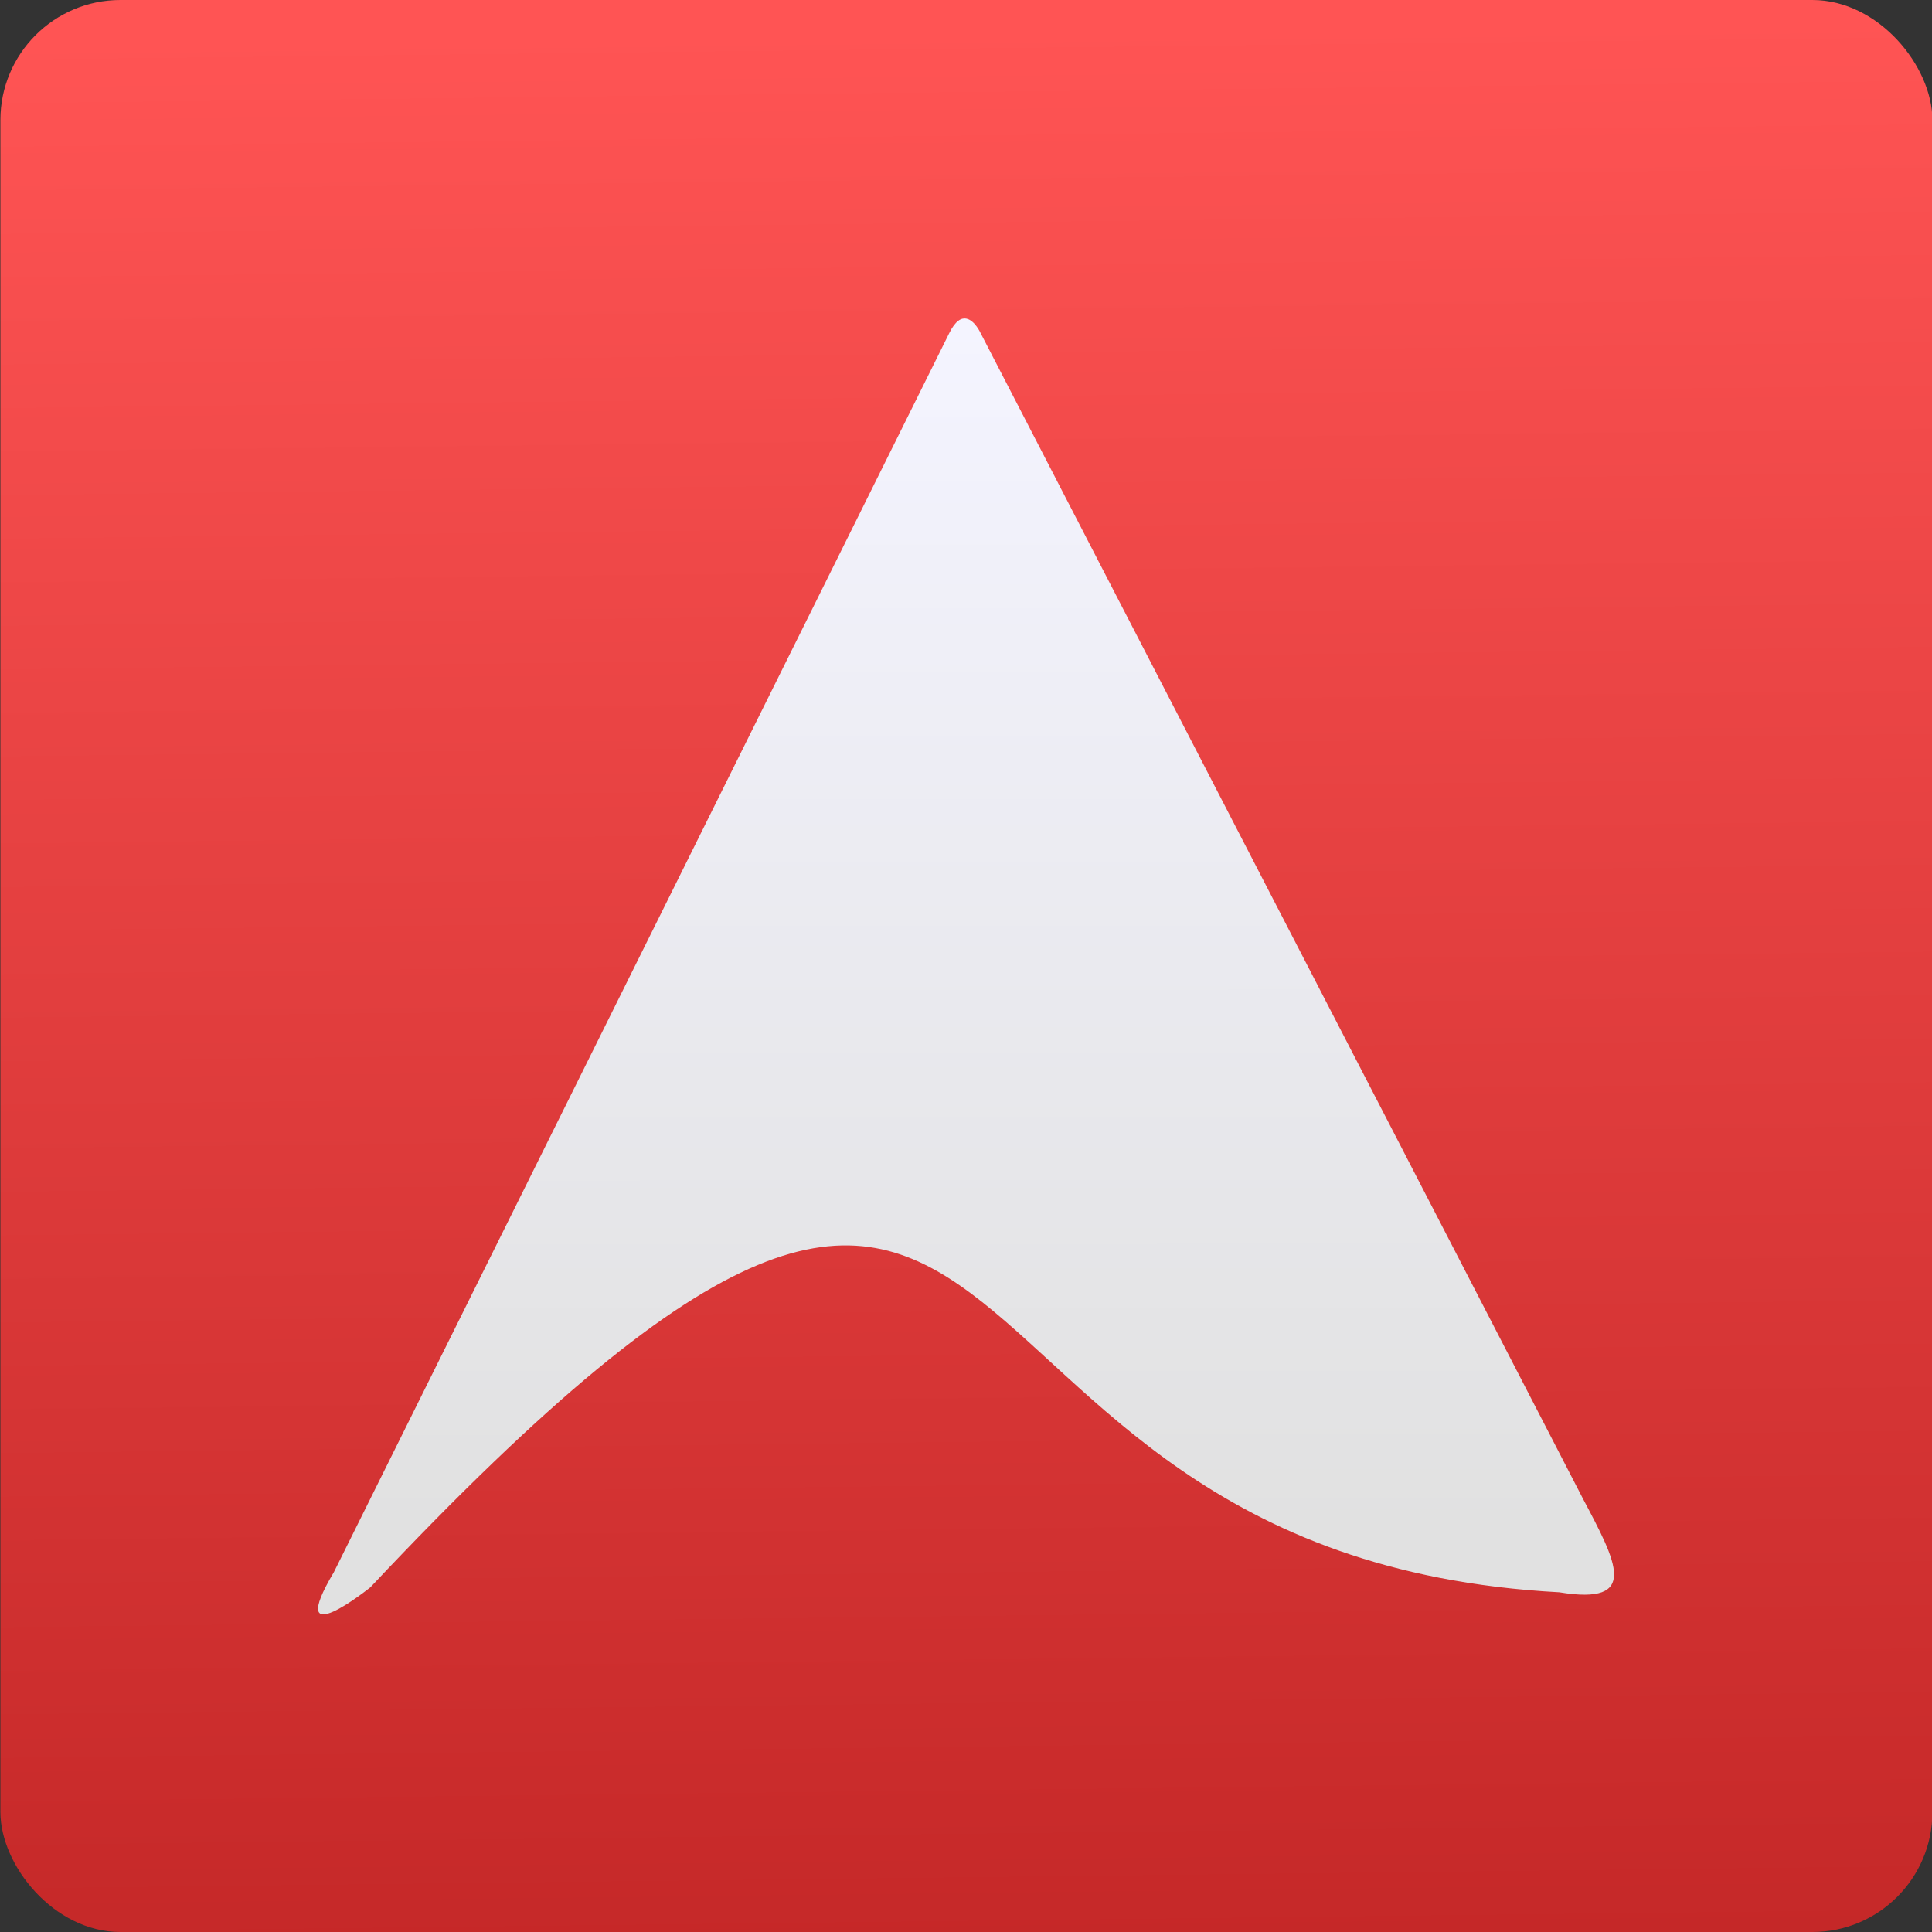 <svg viewBox="0 0 48 48" xmlns="http://www.w3.org/2000/svg"><rect x="0" y="0" width="48" height="48" fill="#333333" stroke="none"/><defs><linearGradient id="b" x1="-25.15" x2="-27.71" y1="4.615" y2="-21.16" gradientUnits="userSpaceOnUse"><stop stop-color="#e1e1e1" offset="0"/><stop stop-color="#f4f4ff" offset="1"/></linearGradient><linearGradient id="a" x1="-124" x2="-125.2" y1="73.5" y2="-26.05" gradientTransform="matrix(.494 0 0 .478 125 -12.77)" gradientUnits="userSpaceOnUse"><stop stop-color="#c52828" offset="0"/><stop stop-color="#ff5454" offset="1"/></linearGradient></defs><g transform="matrix(1 0 0 1 -38.37 25.88)" enable-background="new"><rect x="38.38" y="-25.88" width="48" height="48" rx="2.982" fill="url(#a)" fill-rule="evenodd"/><path transform="matrix(1.153 .114 -.114 1.153 92.9 9.679)" d="m-28.563-21.15c.181.015.332.273.332.273l15.316 23.607c.855 1.29 1.444 2.16-.307 2.047-14.86.667-11.849-15.168-25.381 2.402 0 0-1.713 1.678-.811-.246l10.518-27.74c.104-.275.223-.353.332-.344" fill="url(#b)"/></g></svg>
